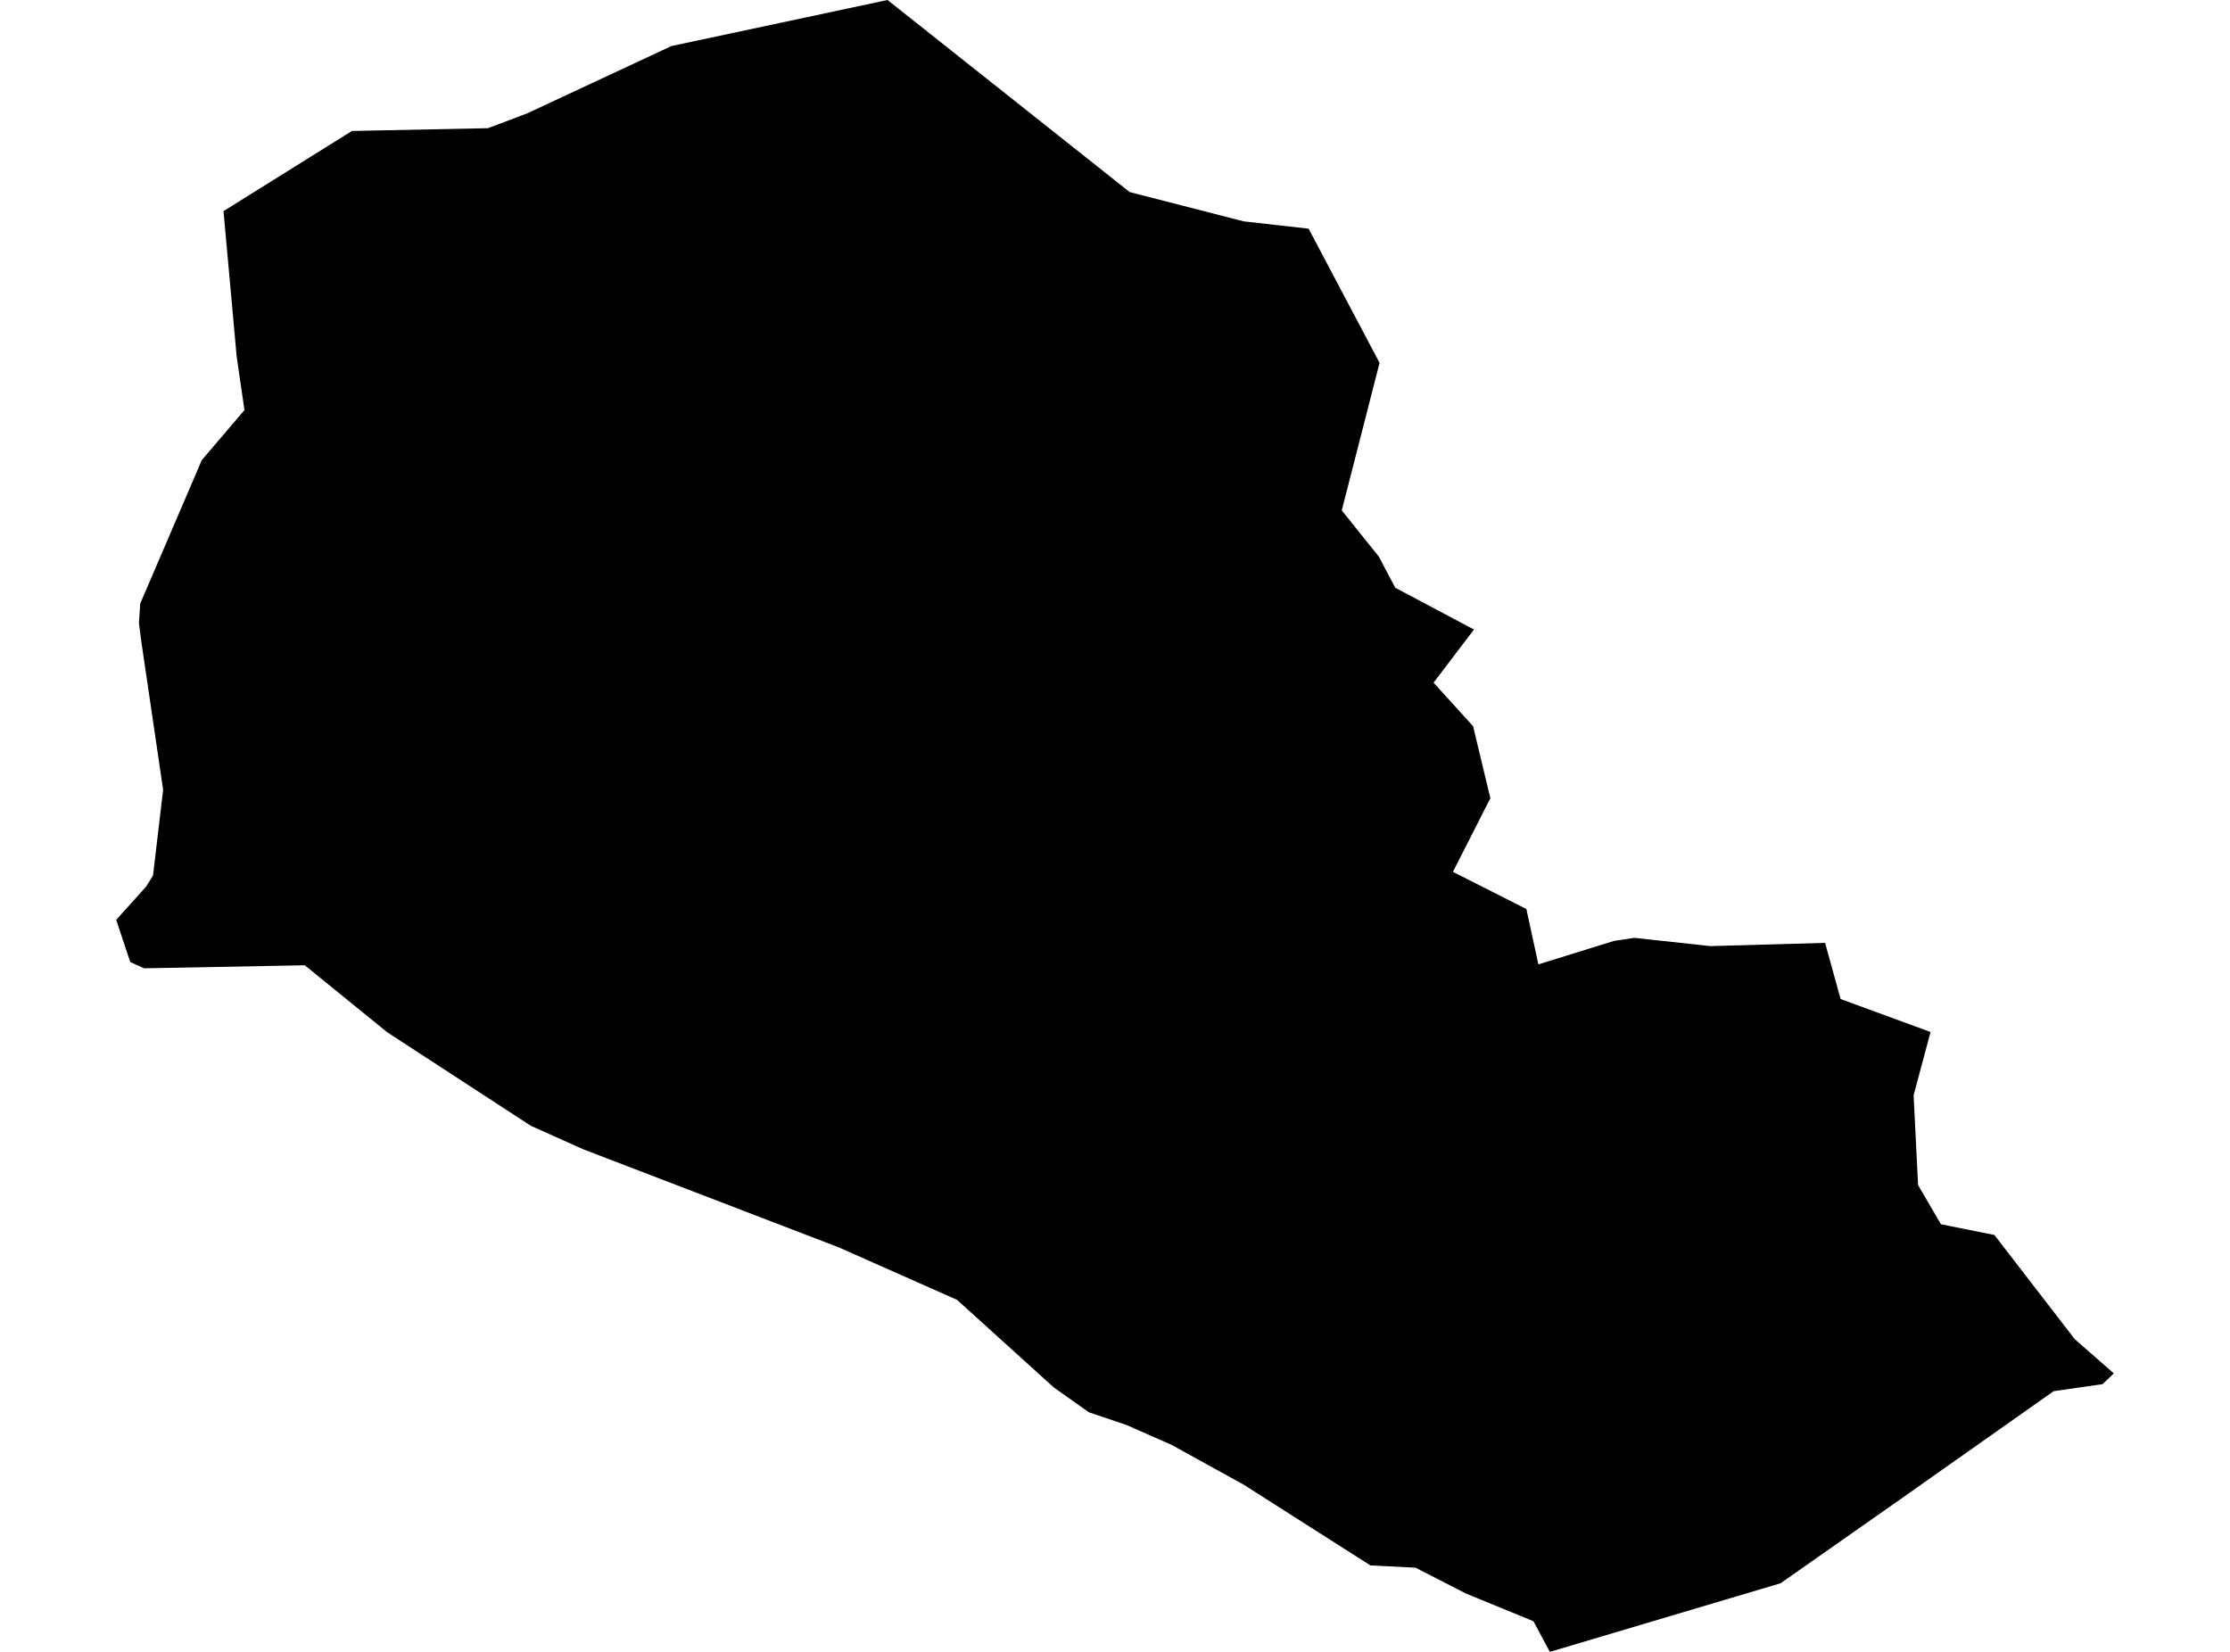 <?xml version='1.0'?>
<svg  baseProfile = 'tiny' width = '540' height = '400' stroke-linecap = 'round' stroke-linejoin = 'round' version='1.1' xmlns='http://www.w3.org/2000/svg'>
<path id='2615301001' title='2615301001'  d='M 509.152 335.166 497.287 336.88 459.632 363.429 431.173 383.385 375.298 400 371.329 392.582 354.952 385.858 342.762 379.611 331.851 379.068 301.181 359.525 283.698 349.873 272.722 345.036 263.699 341.999 255.153 335.947 231.748 314.755 203.095 302.044 141.276 278.315 128.543 272.61 93.773 249.965 73.796 233.74 34.883 234.478 31.542 232.959 28.137 222.743 35.36 214.717 37.052 212.028 39.503 191.248 34.275 155.718 33.646 150.946 33.95 146.174 48.873 111.404 59.198 99.3 57.311 86.351 54.122 51.125 85.227 31.712 118.154 31.04 127.698 27.439 162.598 11.149 214.916 0 273.546 46.505 301.137 53.598 316.885 55.377 334.064 87.869 324.91 123.594 333.89 134.787 337.86 142.313 356.926 152.443 354.301 155.892 347.143 165.306 356.709 175.847 360.895 193.287 351.829 211.117 369.615 220.118 372.522 233.523 390.829 227.84 395.774 227.103 414.146 229.098 441.954 228.317 445.706 241.917 467.484 249.9 463.384 265.235 464.469 286.969 470 296.448 482.949 299.051 502.406 324.277 511.863 332.563 509.152 335.166 Z' />
</svg>